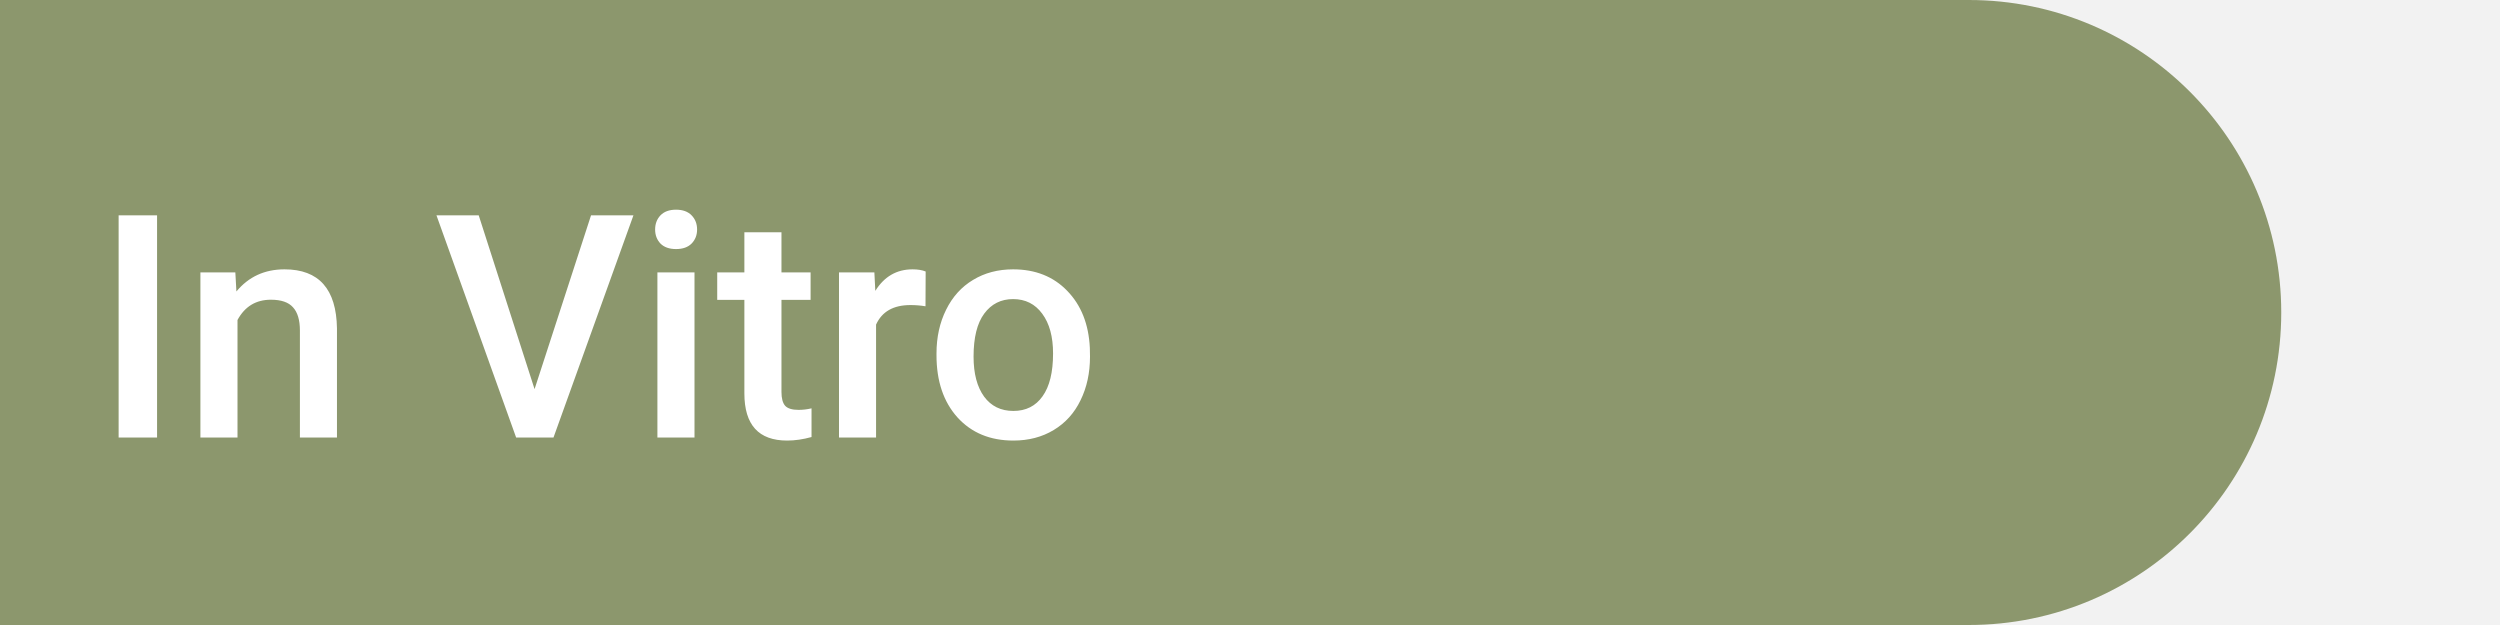 <svg width="80" height="20" viewBox="0 0 80 20" fill="none" xmlns="http://www.w3.org/2000/svg">
<rect width="80" height="20" fill="#ECECEC"/>
<rect width="80" height="20" fill="#F2F2F2"/>
<path d="M0 0H63C68.523 0 73 4.477 73 10V10C73 15.523 68.523 20 63 20H0V0Z" fill="#73814C" fill-opacity="0.8"/>
<path d="M5.026 14H3.796V6.891H5.026V14ZM7.531 8.717L7.565 9.327C7.956 8.855 8.469 8.619 9.104 8.619C10.204 8.619 10.764 9.249 10.783 10.509V14H9.597V10.577C9.597 10.242 9.523 9.994 9.377 9.835C9.234 9.672 8.998 9.591 8.669 9.591C8.19 9.591 7.834 9.807 7.6 10.24V14H6.413V8.717H7.531ZM17.106 12.452L18.913 6.891H20.27L17.712 14H16.516L13.967 6.891H15.319L17.106 12.452ZM22.224 14H21.037V8.717H22.224V14ZM20.964 7.345C20.964 7.162 21.021 7.011 21.135 6.891C21.252 6.77 21.418 6.71 21.633 6.71C21.848 6.71 22.014 6.77 22.131 6.891C22.248 7.011 22.307 7.162 22.307 7.345C22.307 7.524 22.248 7.673 22.131 7.794C22.014 7.911 21.848 7.97 21.633 7.97C21.418 7.97 21.252 7.911 21.135 7.794C21.021 7.673 20.964 7.524 20.964 7.345ZM25.007 7.433V8.717H25.939V9.596H25.007V12.545C25.007 12.747 25.046 12.893 25.124 12.984C25.205 13.072 25.349 13.116 25.554 13.116C25.69 13.116 25.829 13.1 25.969 13.067V13.985C25.699 14.06 25.438 14.098 25.188 14.098C24.276 14.098 23.82 13.595 23.82 12.589V9.596H22.951V8.717H23.82V7.433H25.007ZM29.616 9.801C29.46 9.775 29.299 9.762 29.133 9.762C28.589 9.762 28.223 9.97 28.034 10.387V14H26.848V8.717H27.98L28.01 9.308C28.296 8.849 28.693 8.619 29.201 8.619C29.37 8.619 29.51 8.642 29.621 8.688L29.616 9.801ZM29.968 11.31C29.968 10.792 30.07 10.326 30.275 9.913C30.48 9.496 30.769 9.177 31.14 8.956C31.511 8.731 31.937 8.619 32.419 8.619C33.132 8.619 33.71 8.849 34.152 9.308C34.598 9.767 34.839 10.375 34.875 11.134L34.88 11.412C34.88 11.933 34.779 12.398 34.577 12.809C34.379 13.219 34.092 13.536 33.718 13.761C33.347 13.985 32.917 14.098 32.429 14.098C31.683 14.098 31.086 13.85 30.637 13.355C30.191 12.857 29.968 12.195 29.968 11.368V11.31ZM31.154 11.412C31.154 11.956 31.267 12.382 31.491 12.691C31.716 12.997 32.028 13.15 32.429 13.15C32.829 13.15 33.14 12.994 33.361 12.682C33.586 12.369 33.698 11.912 33.698 11.31C33.698 10.776 33.583 10.352 33.352 10.04C33.124 9.728 32.813 9.571 32.419 9.571C32.032 9.571 31.724 9.726 31.496 10.035C31.268 10.341 31.154 10.8 31.154 11.412Z" fill="white"/>
</svg>
